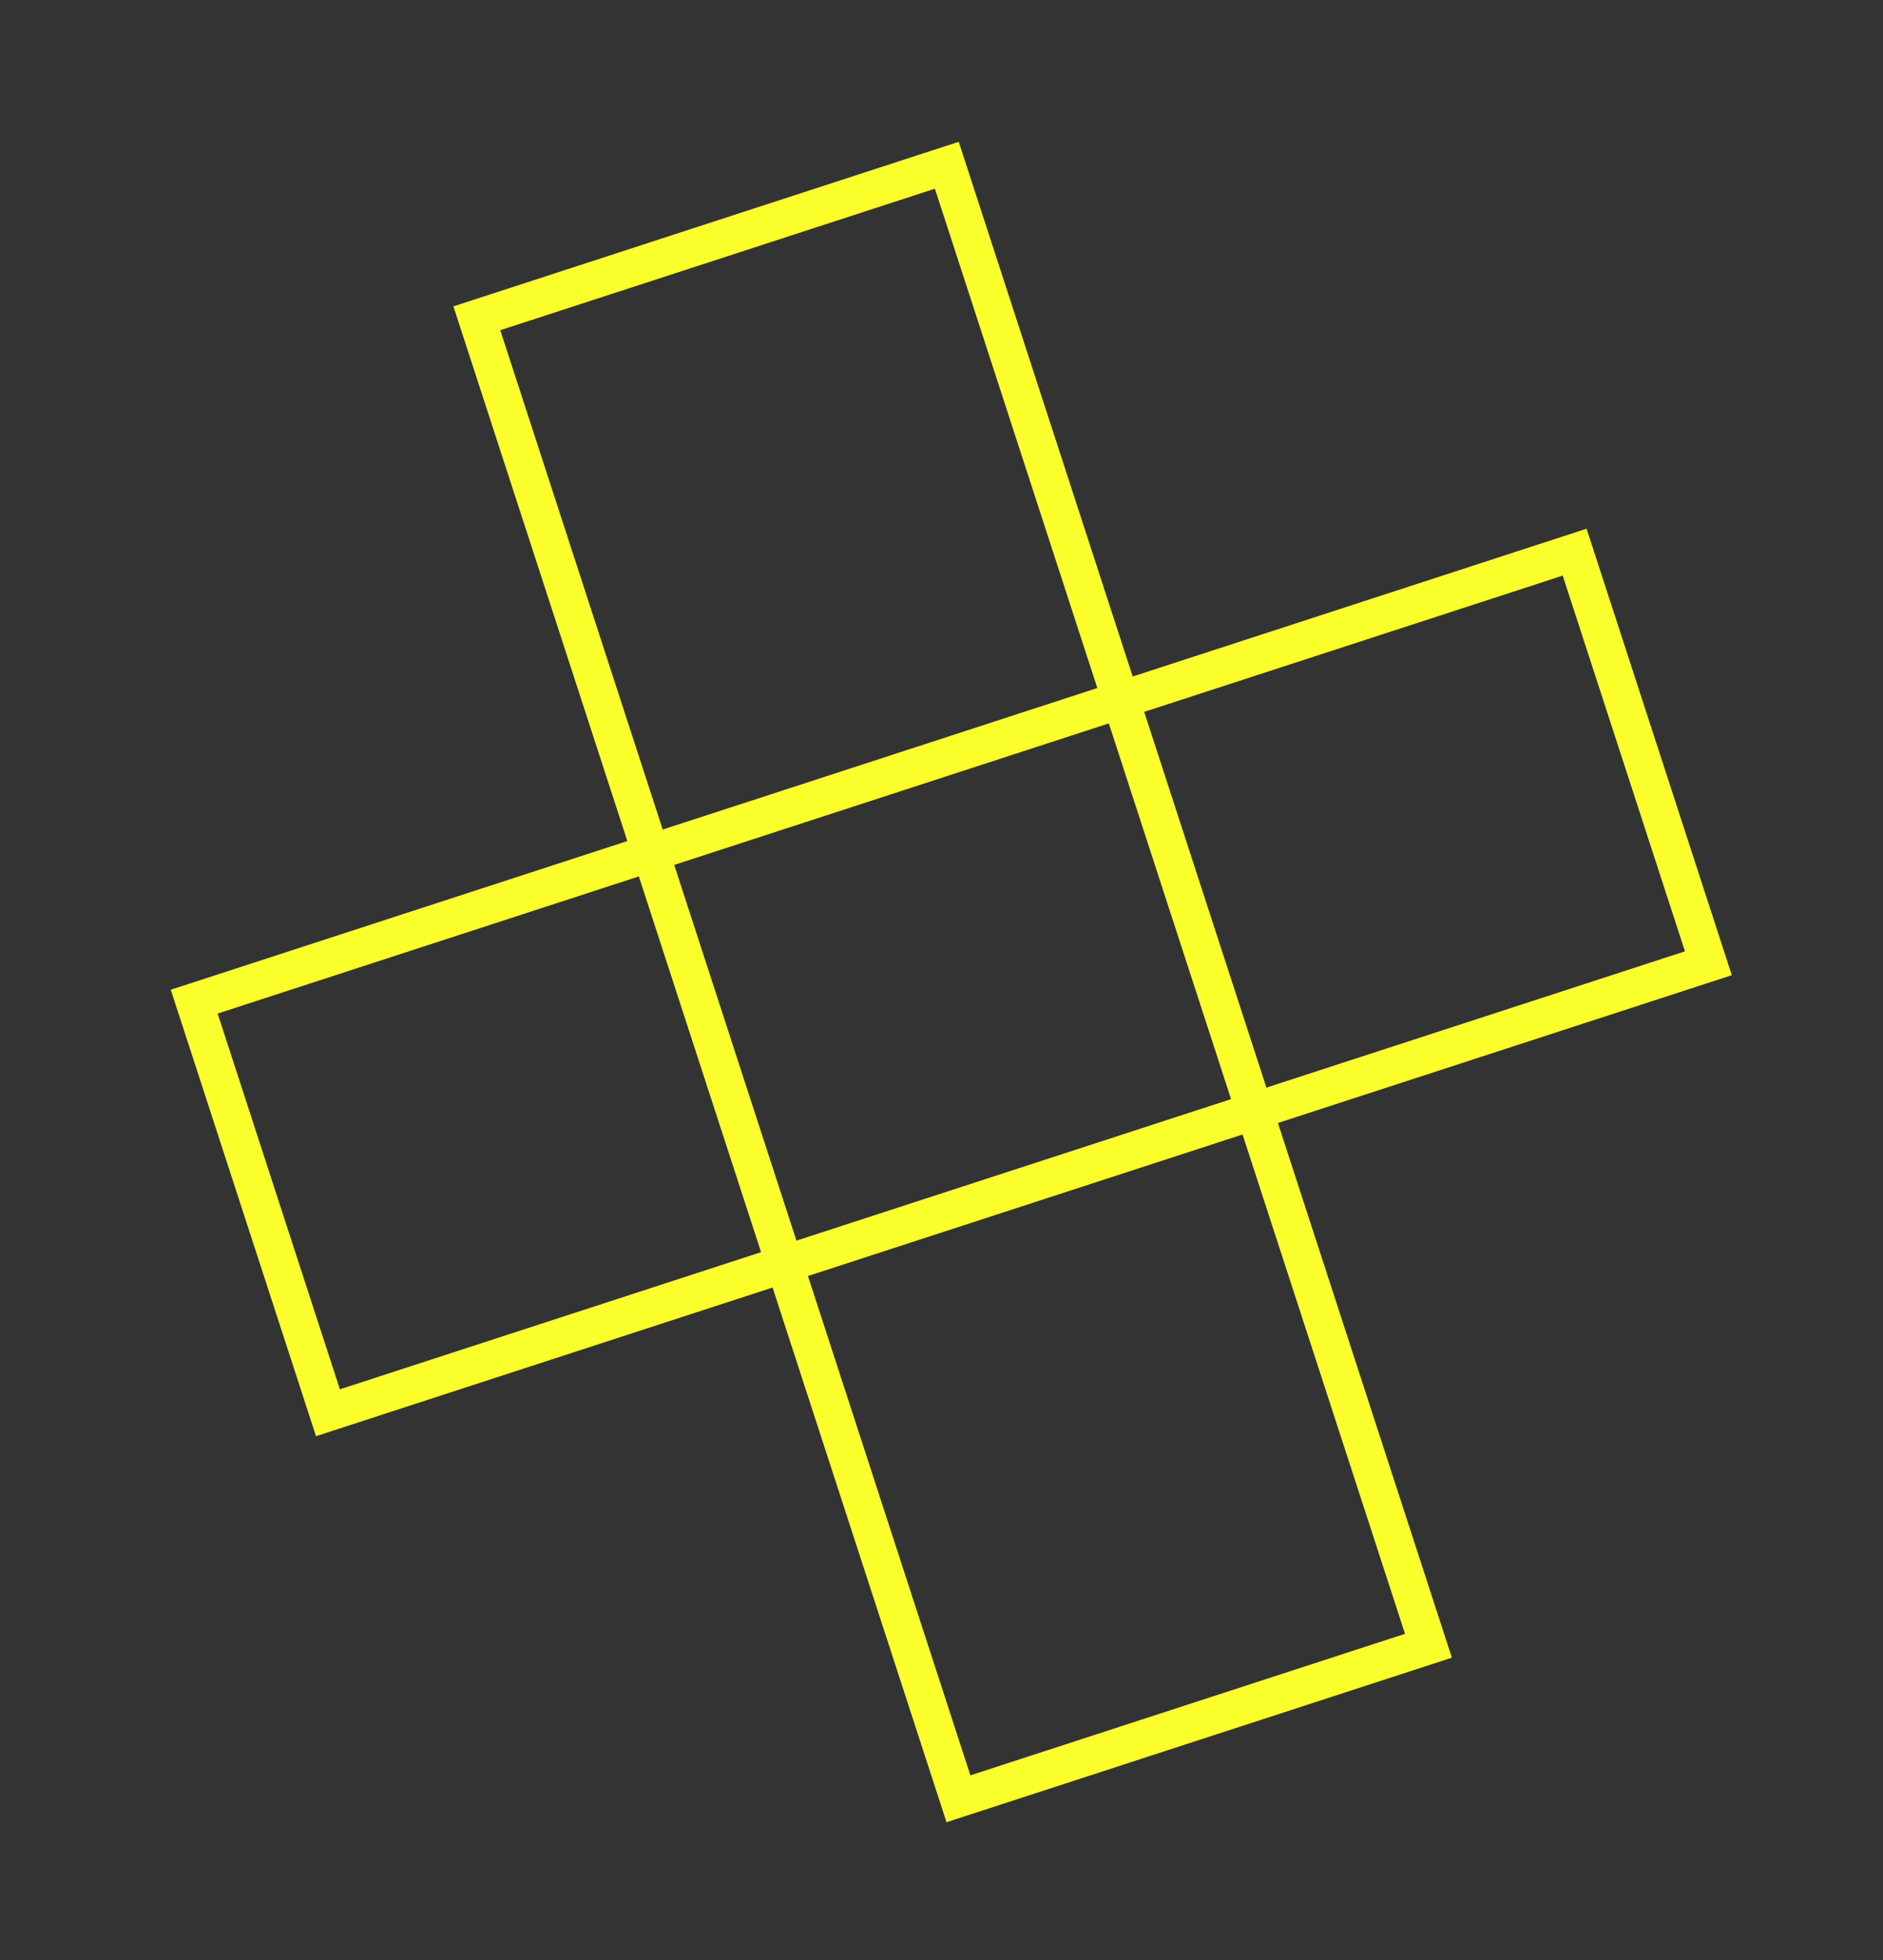 <svg width="74" height="77" viewBox="0 0 74 77" fill="none" xmlns="http://www.w3.org/2000/svg">
<rect x="0" y="0" width="74" height="77" fill="#333333" stroke="none"/>
<path d="M37.209 6.491L37.904 6.265L37.678 5.57L36.983 5.796L37.209 6.491ZM56.136 64.646L56.362 65.341L57.057 65.115L56.831 64.42L56.136 64.646ZM37.666 70.657L36.971 70.884L37.197 71.579L37.892 71.352L37.666 70.657ZM18.739 12.502L18.513 11.808L17.818 12.034L18.044 12.729L18.739 12.502ZM61.882 21.689L62.577 21.463L62.351 20.768L61.656 20.994L61.882 21.689ZM67.138 37.838L67.364 38.532L68.059 38.306L67.832 37.611L67.138 37.838ZM12.888 55.494L12.193 55.72L12.419 56.415L13.114 56.188L12.888 55.494ZM7.632 39.345L7.406 38.651L6.711 38.877L6.937 39.572L7.632 39.345ZM36.514 6.717L55.441 64.872L56.831 64.42L37.904 6.265L36.514 6.717ZM55.91 63.951L37.44 69.963L37.892 71.352L56.362 65.341L55.91 63.951ZM38.361 70.431L19.434 12.276L18.044 12.729L36.971 70.884L38.361 70.431ZM18.965 13.197L37.435 7.186L36.983 5.796L18.513 11.808L18.965 13.197ZM61.187 21.916L66.443 38.064L67.832 37.611L62.577 21.463L61.187 21.916ZM66.911 37.143L12.662 54.799L13.114 56.188L67.364 38.532L66.911 37.143ZM13.583 55.267L8.327 39.119L6.937 39.572L12.193 55.72L13.583 55.267ZM7.858 40.04L62.108 22.384L61.656 20.994L7.406 38.651L7.858 40.04Z" fill="#FBFF2B"/>
</svg>
